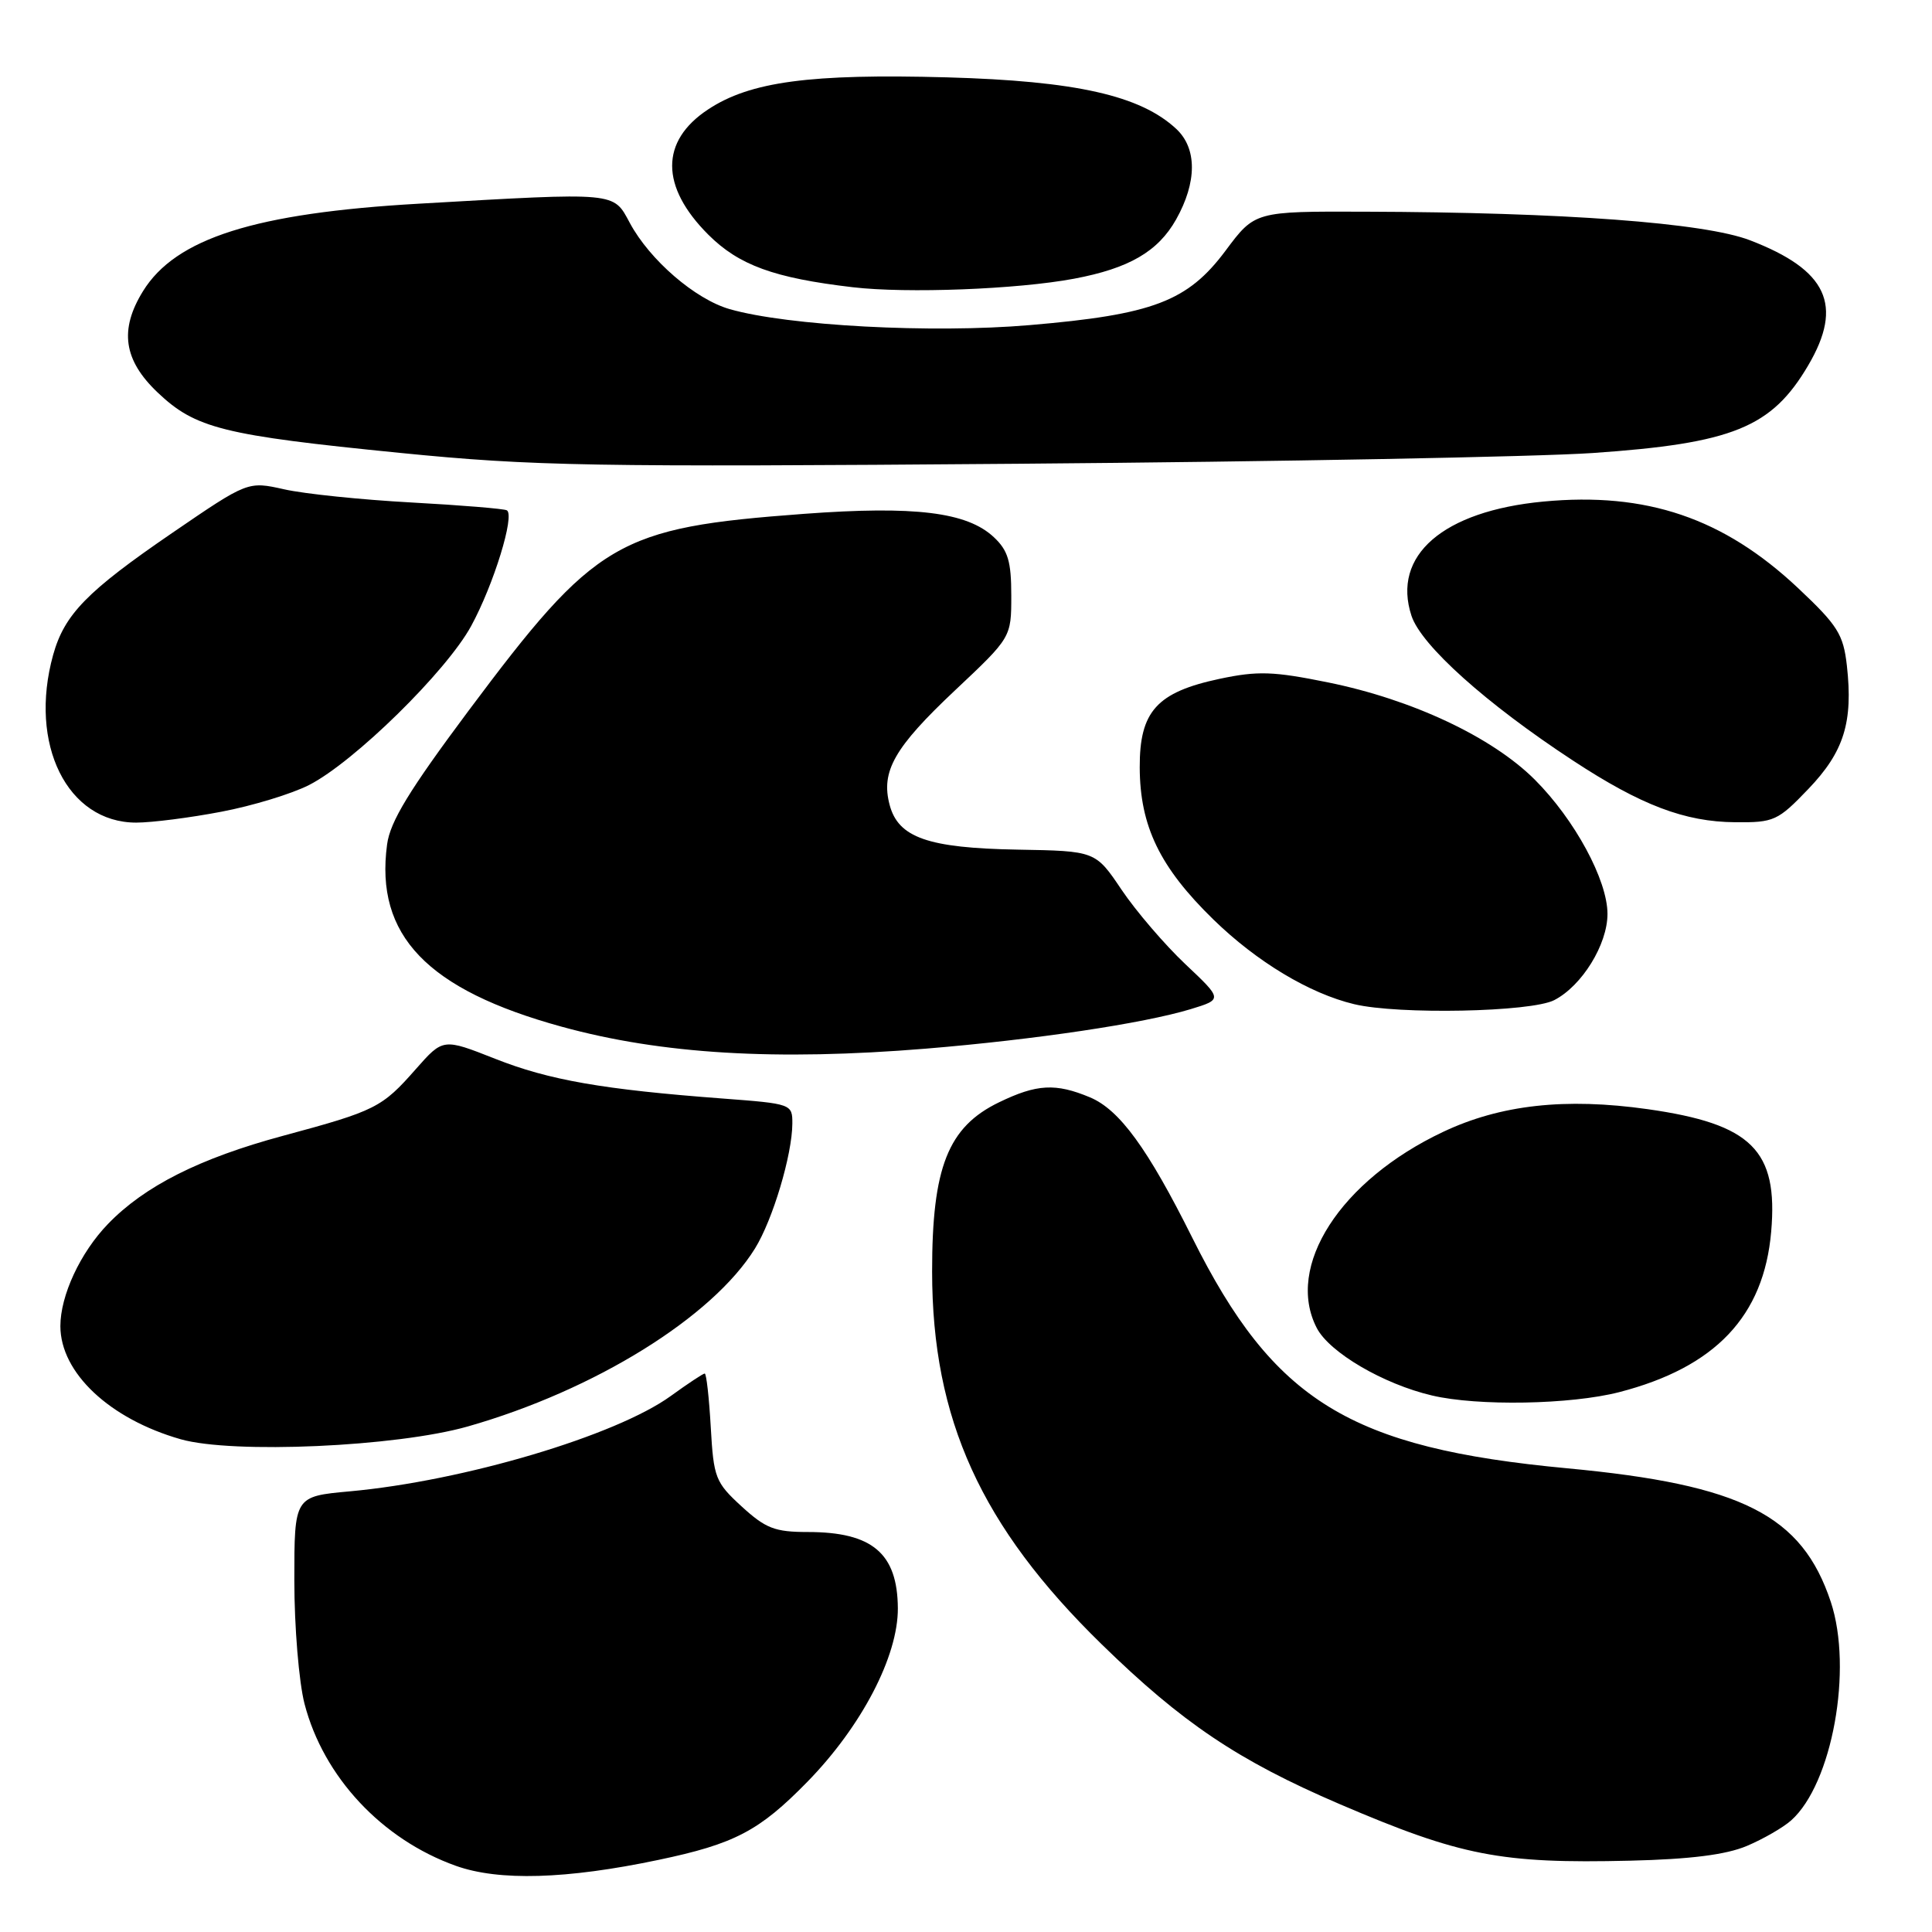 <?xml version="1.0" encoding="UTF-8" standalone="no"?>
<!DOCTYPE svg PUBLIC "-//W3C//DTD SVG 1.1//EN" "http://www.w3.org/Graphics/SVG/1.1/DTD/svg11.dtd" >
<svg xmlns="http://www.w3.org/2000/svg" xmlns:xlink="http://www.w3.org/1999/xlink" version="1.1" viewBox="0 0 256 256">
 <g >
 <path fill="currentColor"
d=" M 87.23 246.45 C 97.34 244.33 100.61 242.61 106.96 236.12 C 114.16 228.76 119.01 219.46 118.97 213.09 C 118.92 205.82 115.58 203.00 107.05 203.00 C 102.67 203.00 101.46 202.53 98.27 199.61 C 94.79 196.42 94.56 195.82 94.18 189.11 C 93.96 185.20 93.60 182.00 93.38 182.00 C 93.16 182.00 91.14 183.34 88.89 184.97 C 81.60 190.25 61.42 196.24 46.36 197.61 C 39.00 198.28 39.00 198.28 39.00 209.42 C 39.00 215.55 39.61 222.90 40.35 225.76 C 42.86 235.44 50.60 243.73 60.40 247.23 C 66.11 249.27 75.05 249.01 87.23 246.45 Z  M 231.46 244.60 C 233.64 243.68 236.29 242.15 237.34 241.21 C 242.78 236.36 245.54 221.14 242.59 212.26 C 238.77 200.76 230.81 196.73 207.69 194.56 C 178.84 191.86 168.79 185.68 157.98 164.00 C 152.08 152.17 148.34 147.04 144.42 145.40 C 139.87 143.50 137.38 143.64 132.38 146.06 C 125.61 149.33 123.50 154.69 123.51 168.50 C 123.52 188.06 129.99 202.27 145.96 217.86 C 156.65 228.30 164.07 233.28 177.48 239.04 C 193.56 245.93 198.84 246.96 216.00 246.55 C 223.98 246.36 228.71 245.76 231.46 244.60 Z  M 62.00 189.01 C 78.79 184.22 94.41 174.54 100.04 165.43 C 102.40 161.62 104.97 153.01 104.99 148.88 C 105.00 146.29 104.89 146.25 95.75 145.56 C 79.91 144.37 72.74 143.12 65.60 140.29 C 58.71 137.57 58.71 137.57 55.10 141.66 C 50.61 146.77 49.78 147.19 37.50 150.50 C 26.45 153.48 19.15 157.16 14.30 162.19 C 10.64 165.98 8.00 171.66 8.00 175.72 C 8.01 181.90 14.52 188.02 23.95 190.71 C 30.86 192.67 52.54 191.71 62.00 189.01 Z  M 214.54 184.47 C 227.29 181.18 233.72 174.40 234.69 163.21 C 235.63 152.41 232.12 148.93 218.32 146.97 C 207.42 145.43 198.82 146.38 191.22 149.98 C 177.60 156.41 170.26 167.81 174.48 175.97 C 176.16 179.21 183.30 183.40 189.75 184.91 C 195.81 186.34 208.11 186.12 214.54 184.47 Z  M 122.70 138.95 C 137.21 137.75 151.48 135.62 157.76 133.72 C 162.01 132.42 162.01 132.42 157.06 127.75 C 154.33 125.17 150.54 120.75 148.63 117.92 C 145.16 112.76 145.16 112.76 134.83 112.58 C 122.96 112.37 119.03 110.99 117.88 106.65 C 116.70 102.21 118.50 99.05 126.54 91.48 C 134.00 84.46 134.00 84.46 134.00 78.91 C 134.00 74.39 133.57 72.94 131.69 71.18 C 128.14 67.85 121.21 67.00 106.50 68.09 C 81.79 69.93 78.96 71.60 62.06 94.21 C 54.23 104.71 51.69 108.86 51.29 111.90 C 49.67 123.94 56.59 131.15 74.45 136.05 C 87.67 139.68 102.79 140.58 122.70 138.95 Z  M 205.95 132.52 C 209.62 130.63 213.00 125.15 213.00 121.10 C 213.00 116.62 208.66 108.60 203.37 103.31 C 197.71 97.66 187.14 92.69 175.96 90.42 C 168.72 88.95 166.65 88.88 161.60 89.95 C 153.28 91.72 150.99 94.26 151.02 101.70 C 151.05 109.49 153.69 114.93 160.79 121.85 C 166.53 127.44 173.52 131.65 179.44 133.06 C 185.29 134.46 202.89 134.11 205.95 132.52 Z  M 29.32 107.56 C 33.45 106.78 38.68 105.18 40.95 104.02 C 46.90 100.99 59.16 88.96 62.43 82.95 C 65.42 77.47 68.25 68.26 67.16 67.62 C 66.80 67.41 61.10 66.94 54.50 66.58 C 47.90 66.22 40.33 65.44 37.67 64.84 C 32.84 63.76 32.84 63.76 22.80 70.63 C 11.51 78.36 8.54 81.41 7.04 86.78 C 3.76 98.61 8.91 109.00 18.05 109.00 C 20.12 109.00 25.20 108.35 29.32 107.56 Z  M 239.62 104.54 C 244.34 99.61 245.56 95.70 244.72 88.19 C 244.25 84.05 243.51 82.87 238.24 77.91 C 228.36 68.63 218.16 65.17 204.50 66.46 C 191.20 67.72 184.40 73.61 187.03 81.60 C 188.33 85.53 196.94 93.25 208.43 100.78 C 217.43 106.69 223.24 108.90 229.92 108.95 C 235.06 109.00 235.57 108.77 239.62 104.54 Z  M 211.00 60.03 C 229.60 58.75 234.75 56.66 239.60 48.41 C 244.29 40.43 242.13 35.78 231.89 31.84 C 225.88 29.52 207.16 28.13 180.89 28.05 C 166.28 28.00 166.28 28.00 162.39 33.22 C 157.37 39.94 152.79 41.69 136.42 43.08 C 123.46 44.19 104.38 43.17 96.68 40.96 C 92.12 39.65 86.10 34.46 83.46 29.55 C 81.23 25.41 81.96 25.47 55.50 26.99 C 33.80 28.23 23.28 31.57 18.95 38.58 C 15.79 43.69 16.37 47.71 20.87 51.99 C 25.90 56.77 29.50 57.67 53.00 60.01 C 70.71 61.77 78.23 61.90 135.00 61.45 C 169.38 61.18 203.57 60.53 211.00 60.03 Z  M 142.32 36.93 C 149.61 35.56 153.44 33.33 155.84 29.08 C 158.62 24.13 158.63 19.66 155.86 17.08 C 151.10 12.65 142.57 10.73 125.50 10.25 C 107.34 9.75 99.39 10.81 93.81 14.51 C 87.47 18.70 87.48 24.72 93.85 31.09 C 97.91 35.14 102.56 36.84 113.00 38.06 C 120.16 38.90 134.81 38.34 142.32 36.93 Z "/>
</g>
</svg>